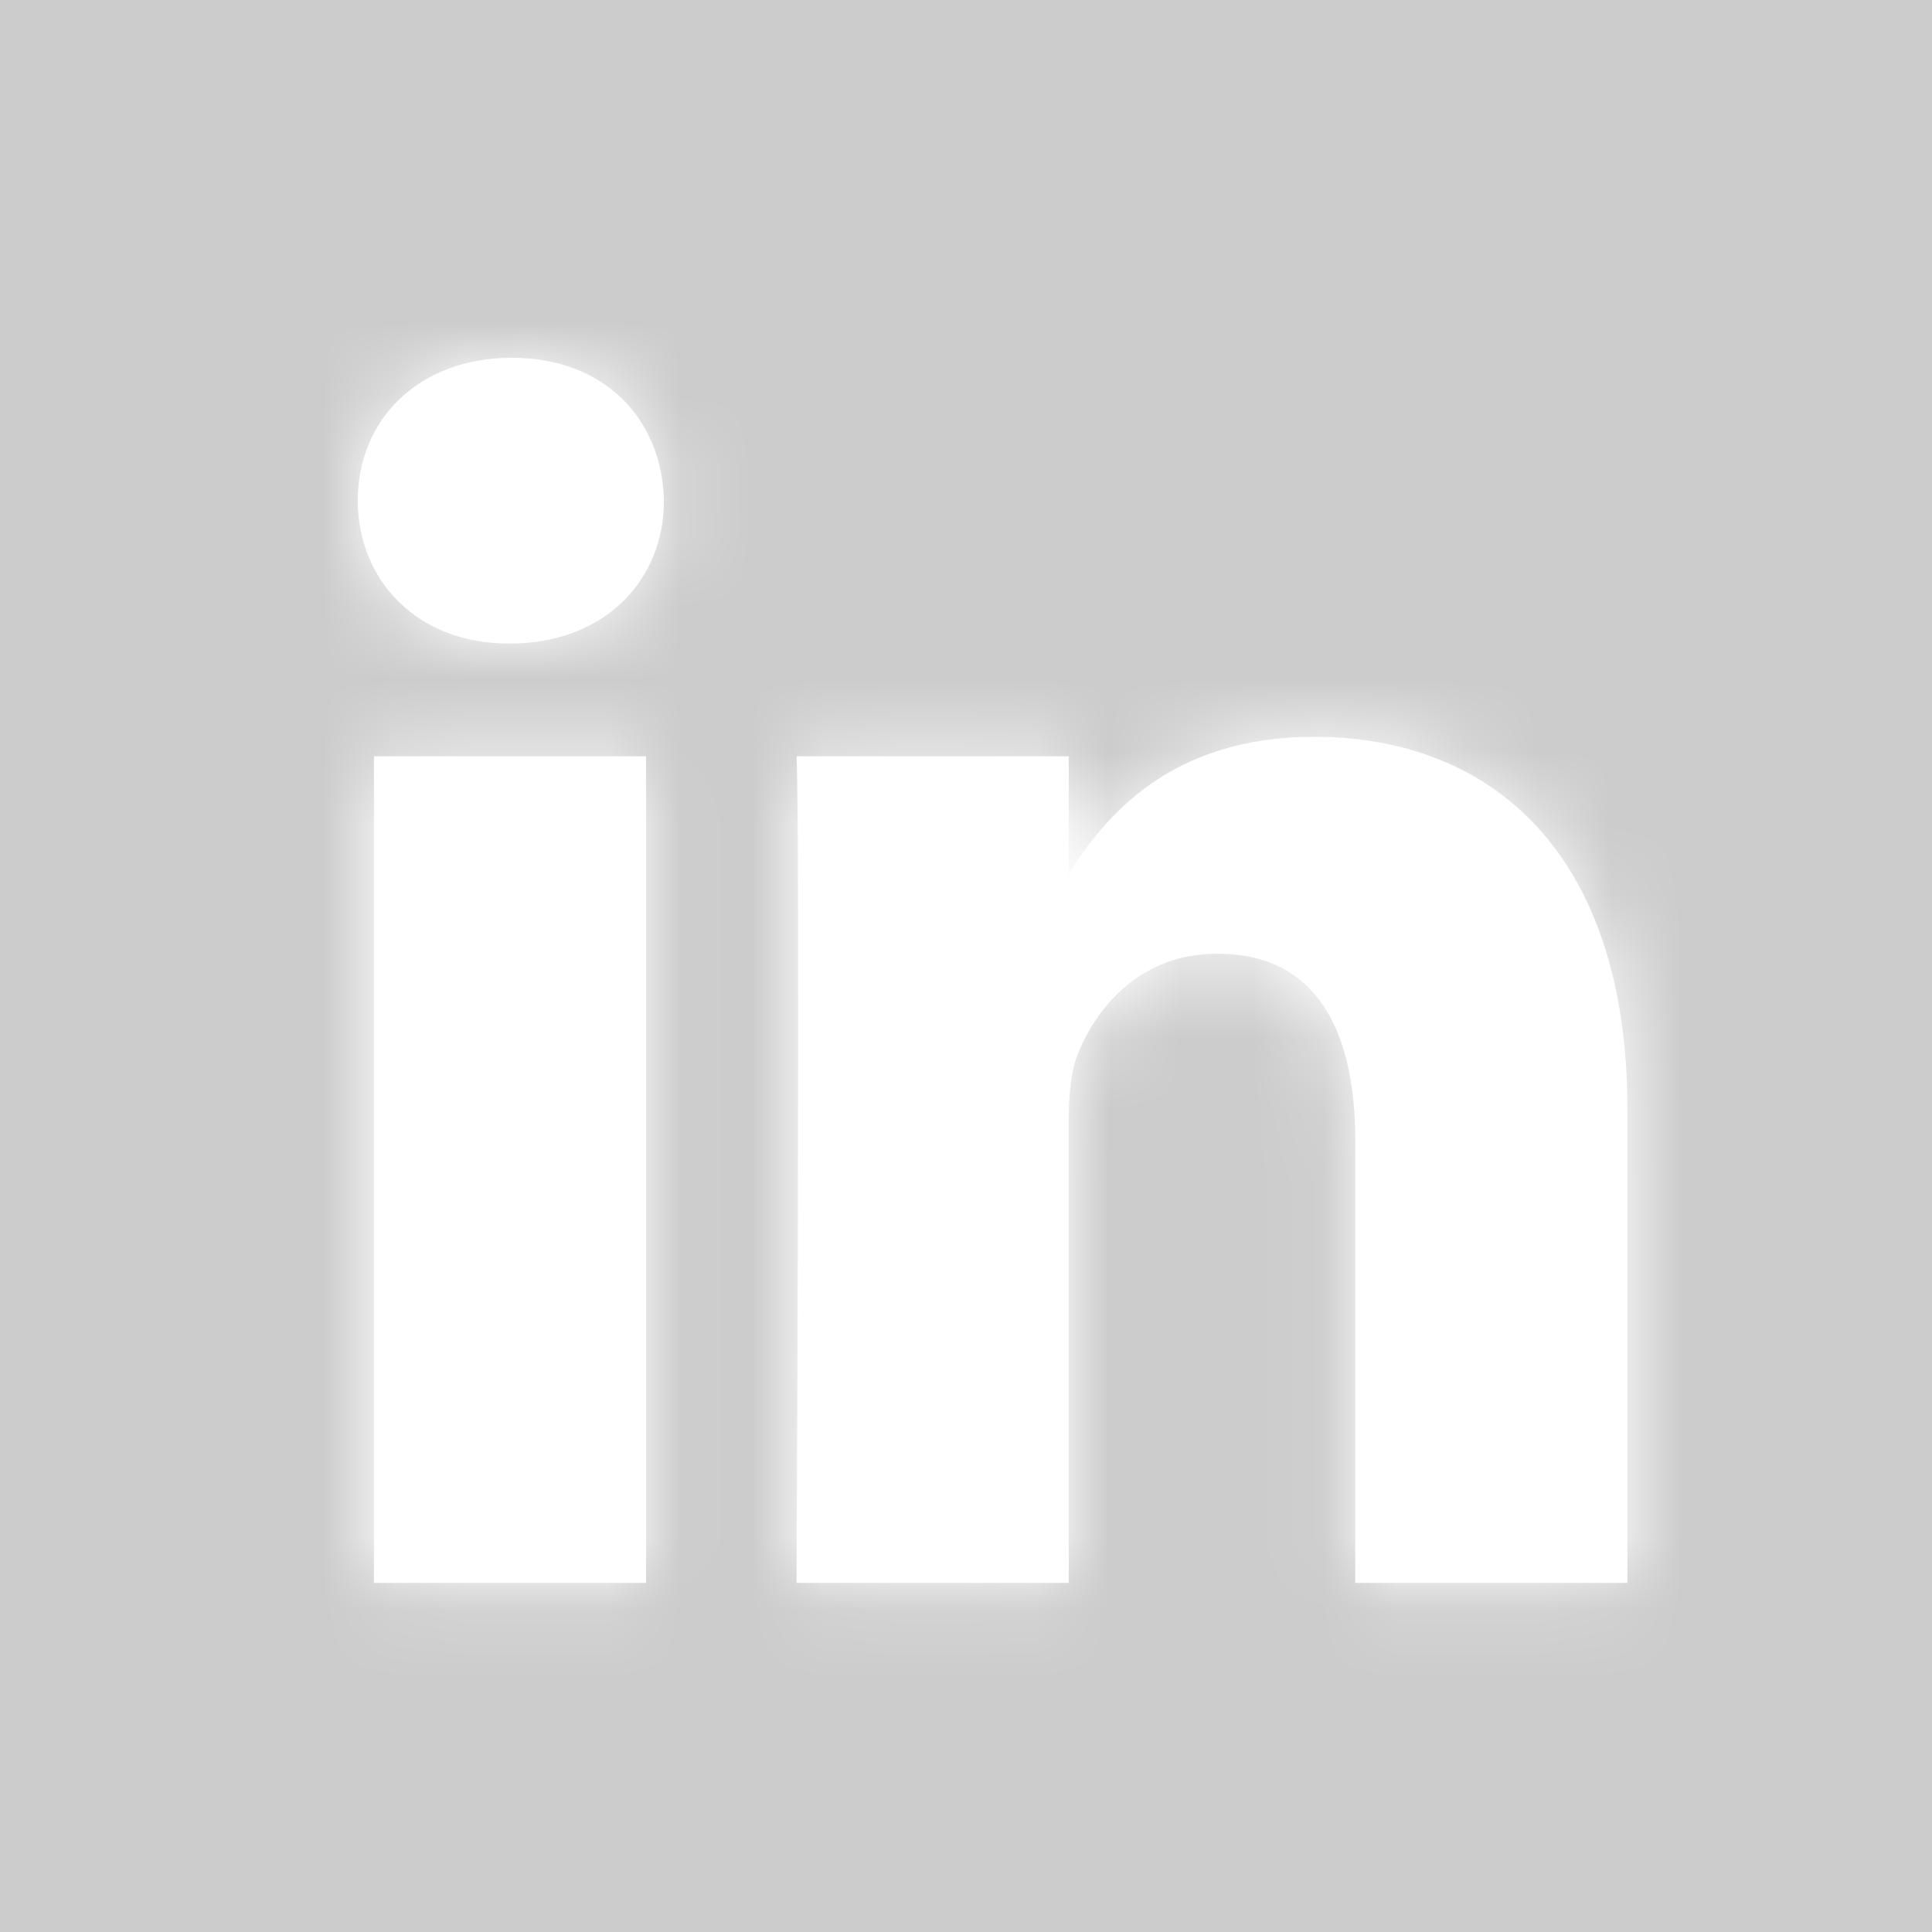 <?xml version="1.0" encoding="UTF-8"?>
<svg width="27px" height="27px" viewBox="0 0 27 27" version="1.1" xmlns="http://www.w3.org/2000/svg" xmlns:xlink="http://www.w3.org/1999/xlink">
    <!-- Generator: sketchtool 52.2 (67145) - http://www.bohemiancoding.com/sketch -->
    <title>FE472104-C495-45F5-900A-07727CCD95D4</title>
    <desc>Created with sketchtool.</desc>
    <defs>
        <path d="M22.743,15.497 L22.743,22.121 L18.94,22.121 L18.94,15.941 C18.94,14.388 18.39,13.328 17.013,13.328 C15.963,13.328 15.337,14.042 15.062,14.733 C14.962,14.98 14.936,15.324 14.936,15.67 L14.936,22.121 L11.132,22.121 C11.132,22.121 11.183,11.653 11.132,10.569 L14.936,10.569 L14.936,12.206 C14.928,12.219 14.918,12.232 14.911,12.244 L14.936,12.244 L14.936,12.206 C15.441,11.42 16.344,10.297 18.364,10.297 C20.867,10.297 22.743,11.949 22.743,15.497 Z M7.153,5 C5.851,5 5,5.862 5,6.996 C5,8.104 5.827,8.993 7.102,8.993 L7.128,8.993 C8.454,8.993 9.279,8.105 9.279,6.996 C9.254,5.862 8.454,5 7.153,5 Z M5.226,22.121 L9.029,22.121 L9.029,10.569 L5.226,10.569 L5.226,22.121 Z" id="path-1"></path>
    </defs>
    <g id="Symbols" stroke="none" stroke-width="1" fill="none" fill-rule="evenodd">
        <g id="Navigator" transform="translate(-1769, -197)"></g>
        <g id="Social/Linked-In">
            <rect fill="#CCCCCC" x="0" y="0" width="27" height="27"></rect>
            <mask id="mask-2" fill="white">
                <use xlink:href="#path-1"></use>
            </mask>
            <use id="Mask" fill="#FFFFFF" fill-rule="nonzero" xlink:href="#path-1"></use>
            <g id="Button/Default/Color/White" mask="url(#mask-2)" fill="#FFFFFF">
                <rect id="Color" x="0" y="0" width="27" height="27"></rect>
            </g>
        </g>
    </g>
</svg>